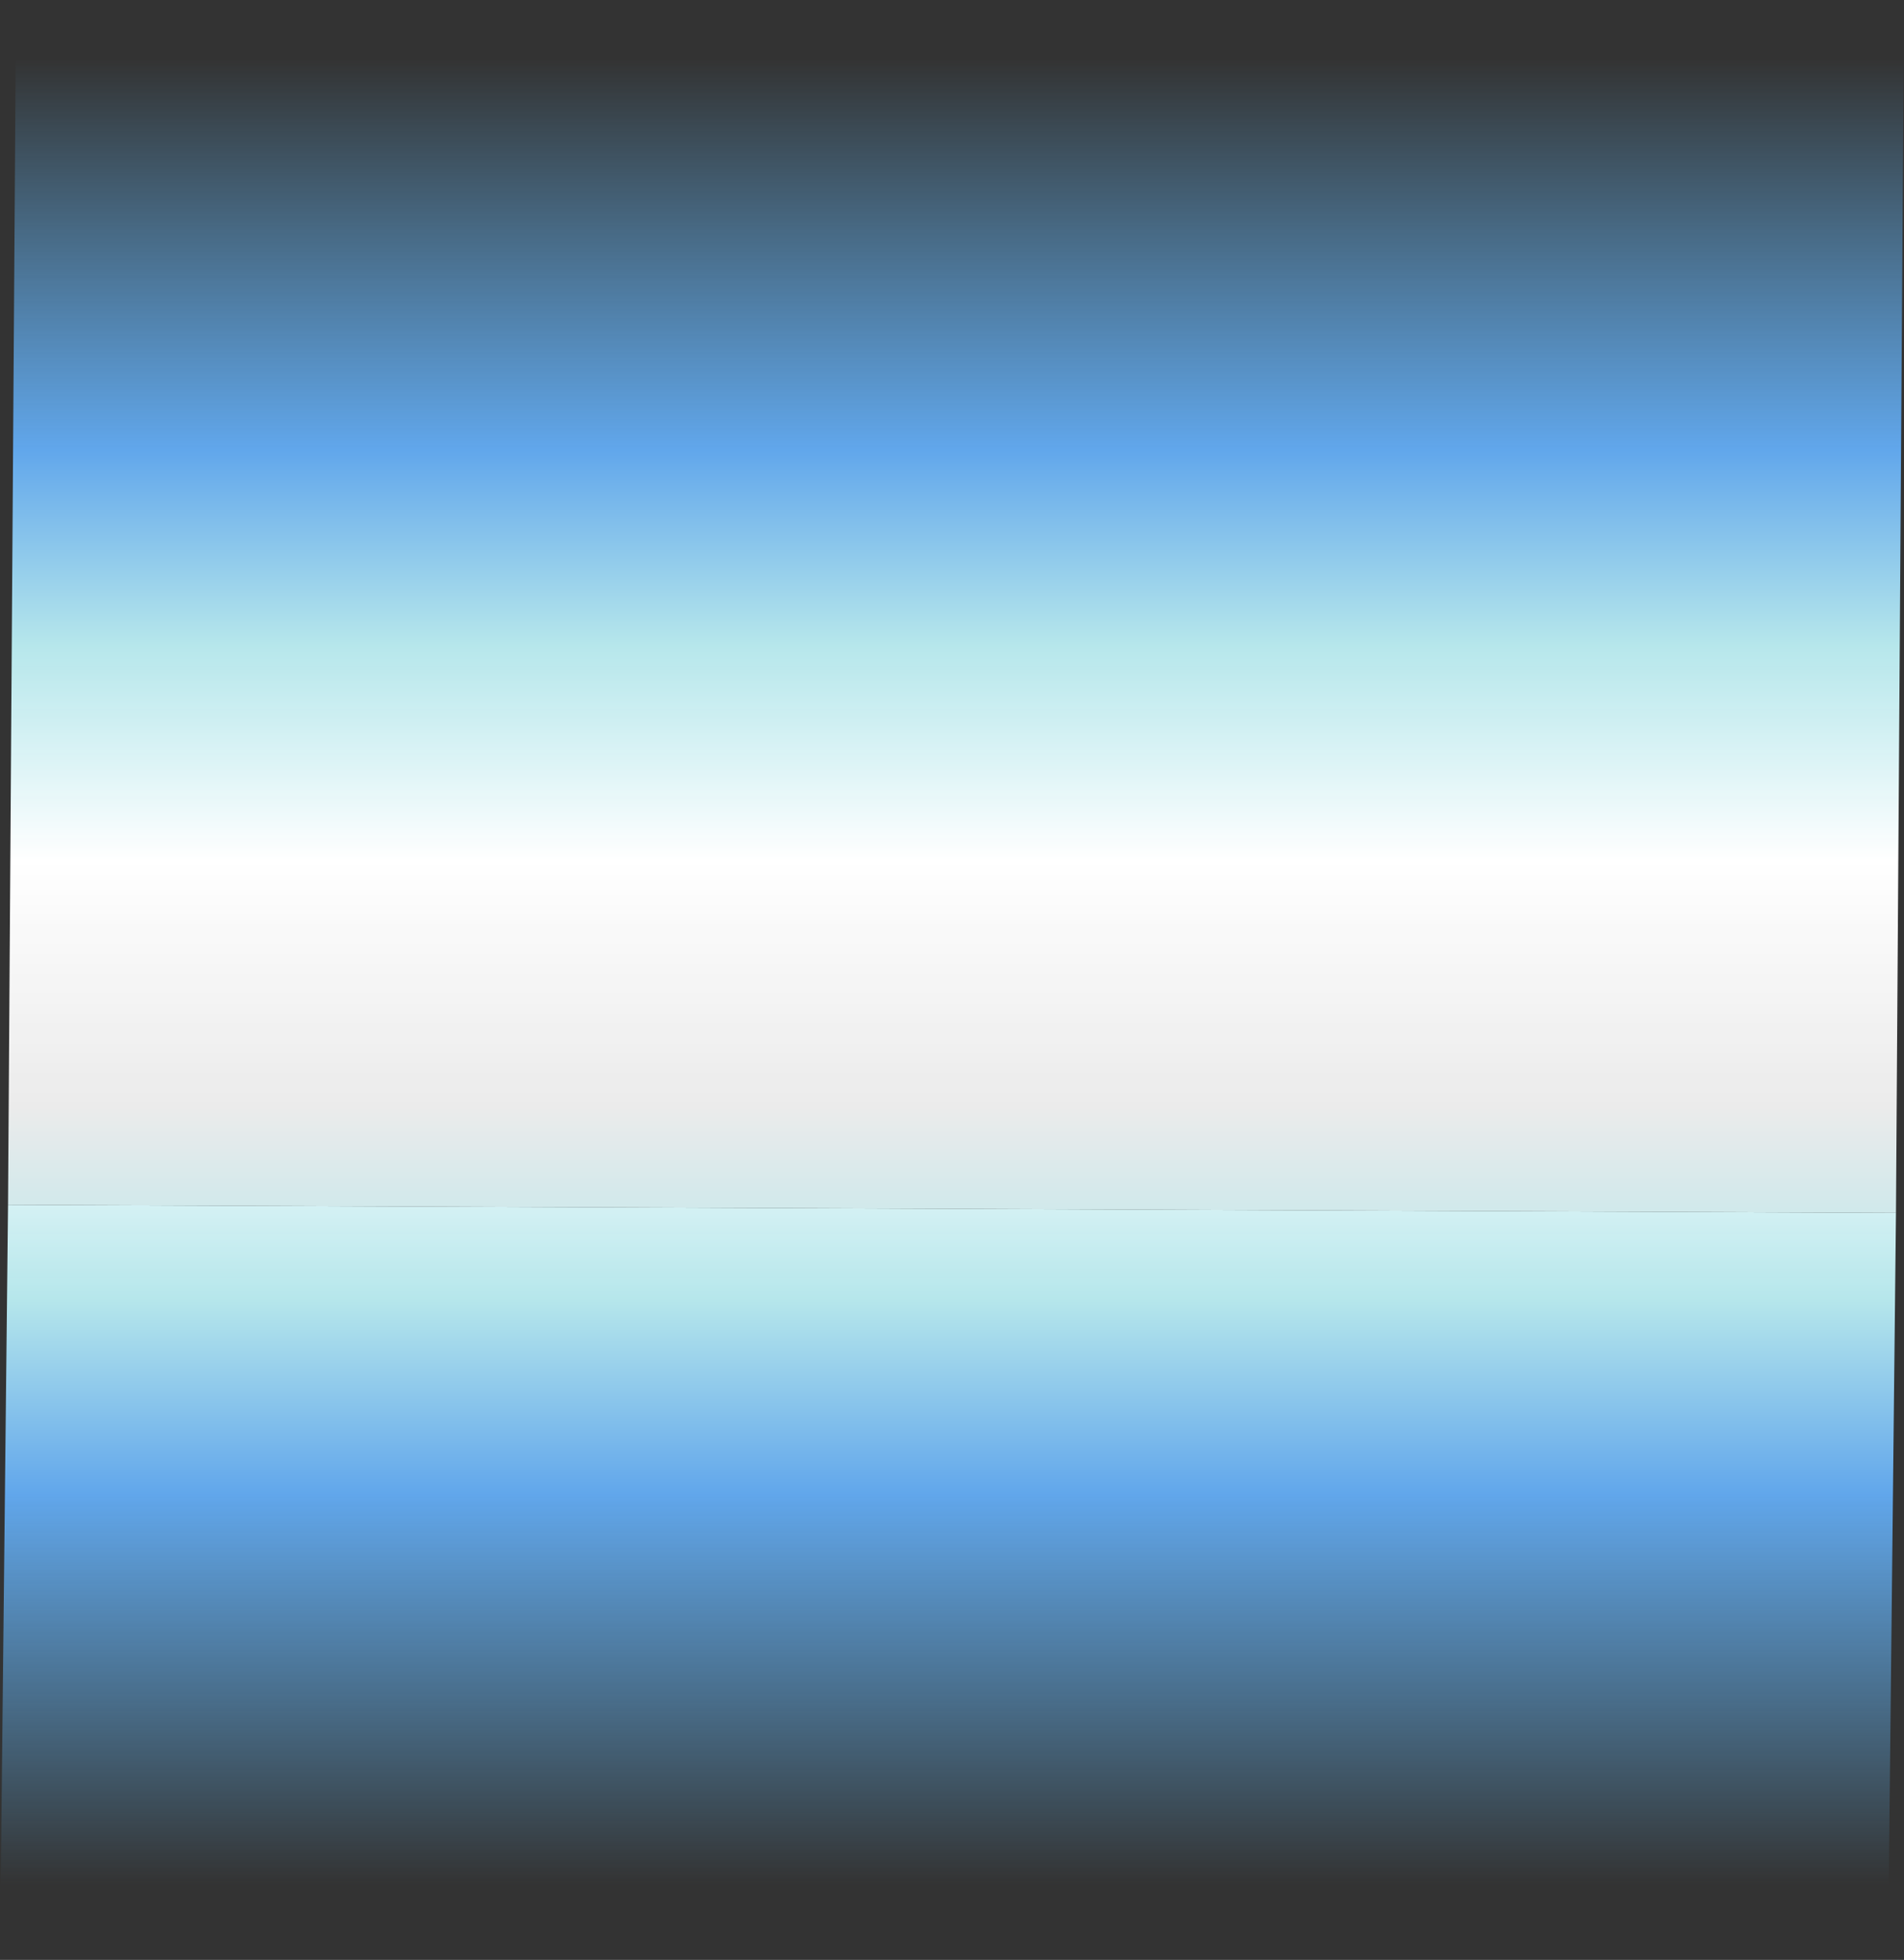 <?xml version="1.0" encoding="UTF-8" standalone="no"?>
<svg xmlns:xlink="http://www.w3.org/1999/xlink" height="12.2px" width="11.85px" xmlns="http://www.w3.org/2000/svg">
  <rect width="100%" height="100%" fill="#333333" stroke="none"/>
  <g transform="matrix(1.0, 0.0, 0.0, 1.0, 0.0, 0.0)">
    <path d="M11.8 7.55 L0.05 7.5 0.1 0.0 11.85 0.05 11.8 7.55" fill="url(#gradient0)" fill-rule="evenodd" stroke="none"/>
    <path d="M0.05 7.5 L11.8 7.55 11.75 12.2 0.0 12.15 0.05 7.5" fill="url(#gradient1)" fill-rule="evenodd" stroke="none"/>
  </g>
  <defs>
    <linearGradient gradientTransform="matrix(0.0, -0.007, -0.007, 0.0, 5.9, 6.1)" gradientUnits="userSpaceOnUse" id="gradient0" spreadMethod="pad" x1="-819.2" x2="819.2">
      <stop offset="0.0" stop-color="#ffffff" stop-opacity="0.0"/>
      <stop offset="0.224" stop-color="#66b3ff" stop-opacity="0.902"/>
      <stop offset="0.318" stop-color="#c4faff" stop-opacity="0.902"/>
      <stop offset="0.431" stop-color="#ffffff" stop-opacity="0.902"/>
      <stop offset="0.565" stop-color="#ffffff"/>
      <stop offset="0.682" stop-color="#c4faff" stop-opacity="0.902"/>
      <stop offset="0.788" stop-color="#66b3ff" stop-opacity="0.902"/>
      <stop offset="1.0" stop-color="#66c2ff" stop-opacity="0.0"/>
    </linearGradient>
    <linearGradient gradientTransform="matrix(0.0, 0.007, -0.007, 0.0, 5.9, 6.0)" gradientUnits="userSpaceOnUse" id="gradient1" spreadMethod="pad" x1="-819.2" x2="819.2">
      <stop offset="0.0" stop-color="#ffffff" stop-opacity="0.0"/>
      <stop offset="0.224" stop-color="#66b3ff" stop-opacity="0.902"/>
      <stop offset="0.318" stop-color="#c4faff" stop-opacity="0.902"/>
      <stop offset="0.431" stop-color="#ffffff" stop-opacity="0.902"/>
      <stop offset="0.565" stop-color="#ffffff"/>
      <stop offset="0.682" stop-color="#c4faff" stop-opacity="0.902"/>
      <stop offset="0.788" stop-color="#66b3ff" stop-opacity="0.902"/>
      <stop offset="1.0" stop-color="#66c2ff" stop-opacity="0.0"/>
    </linearGradient>
  </defs>
</svg>
